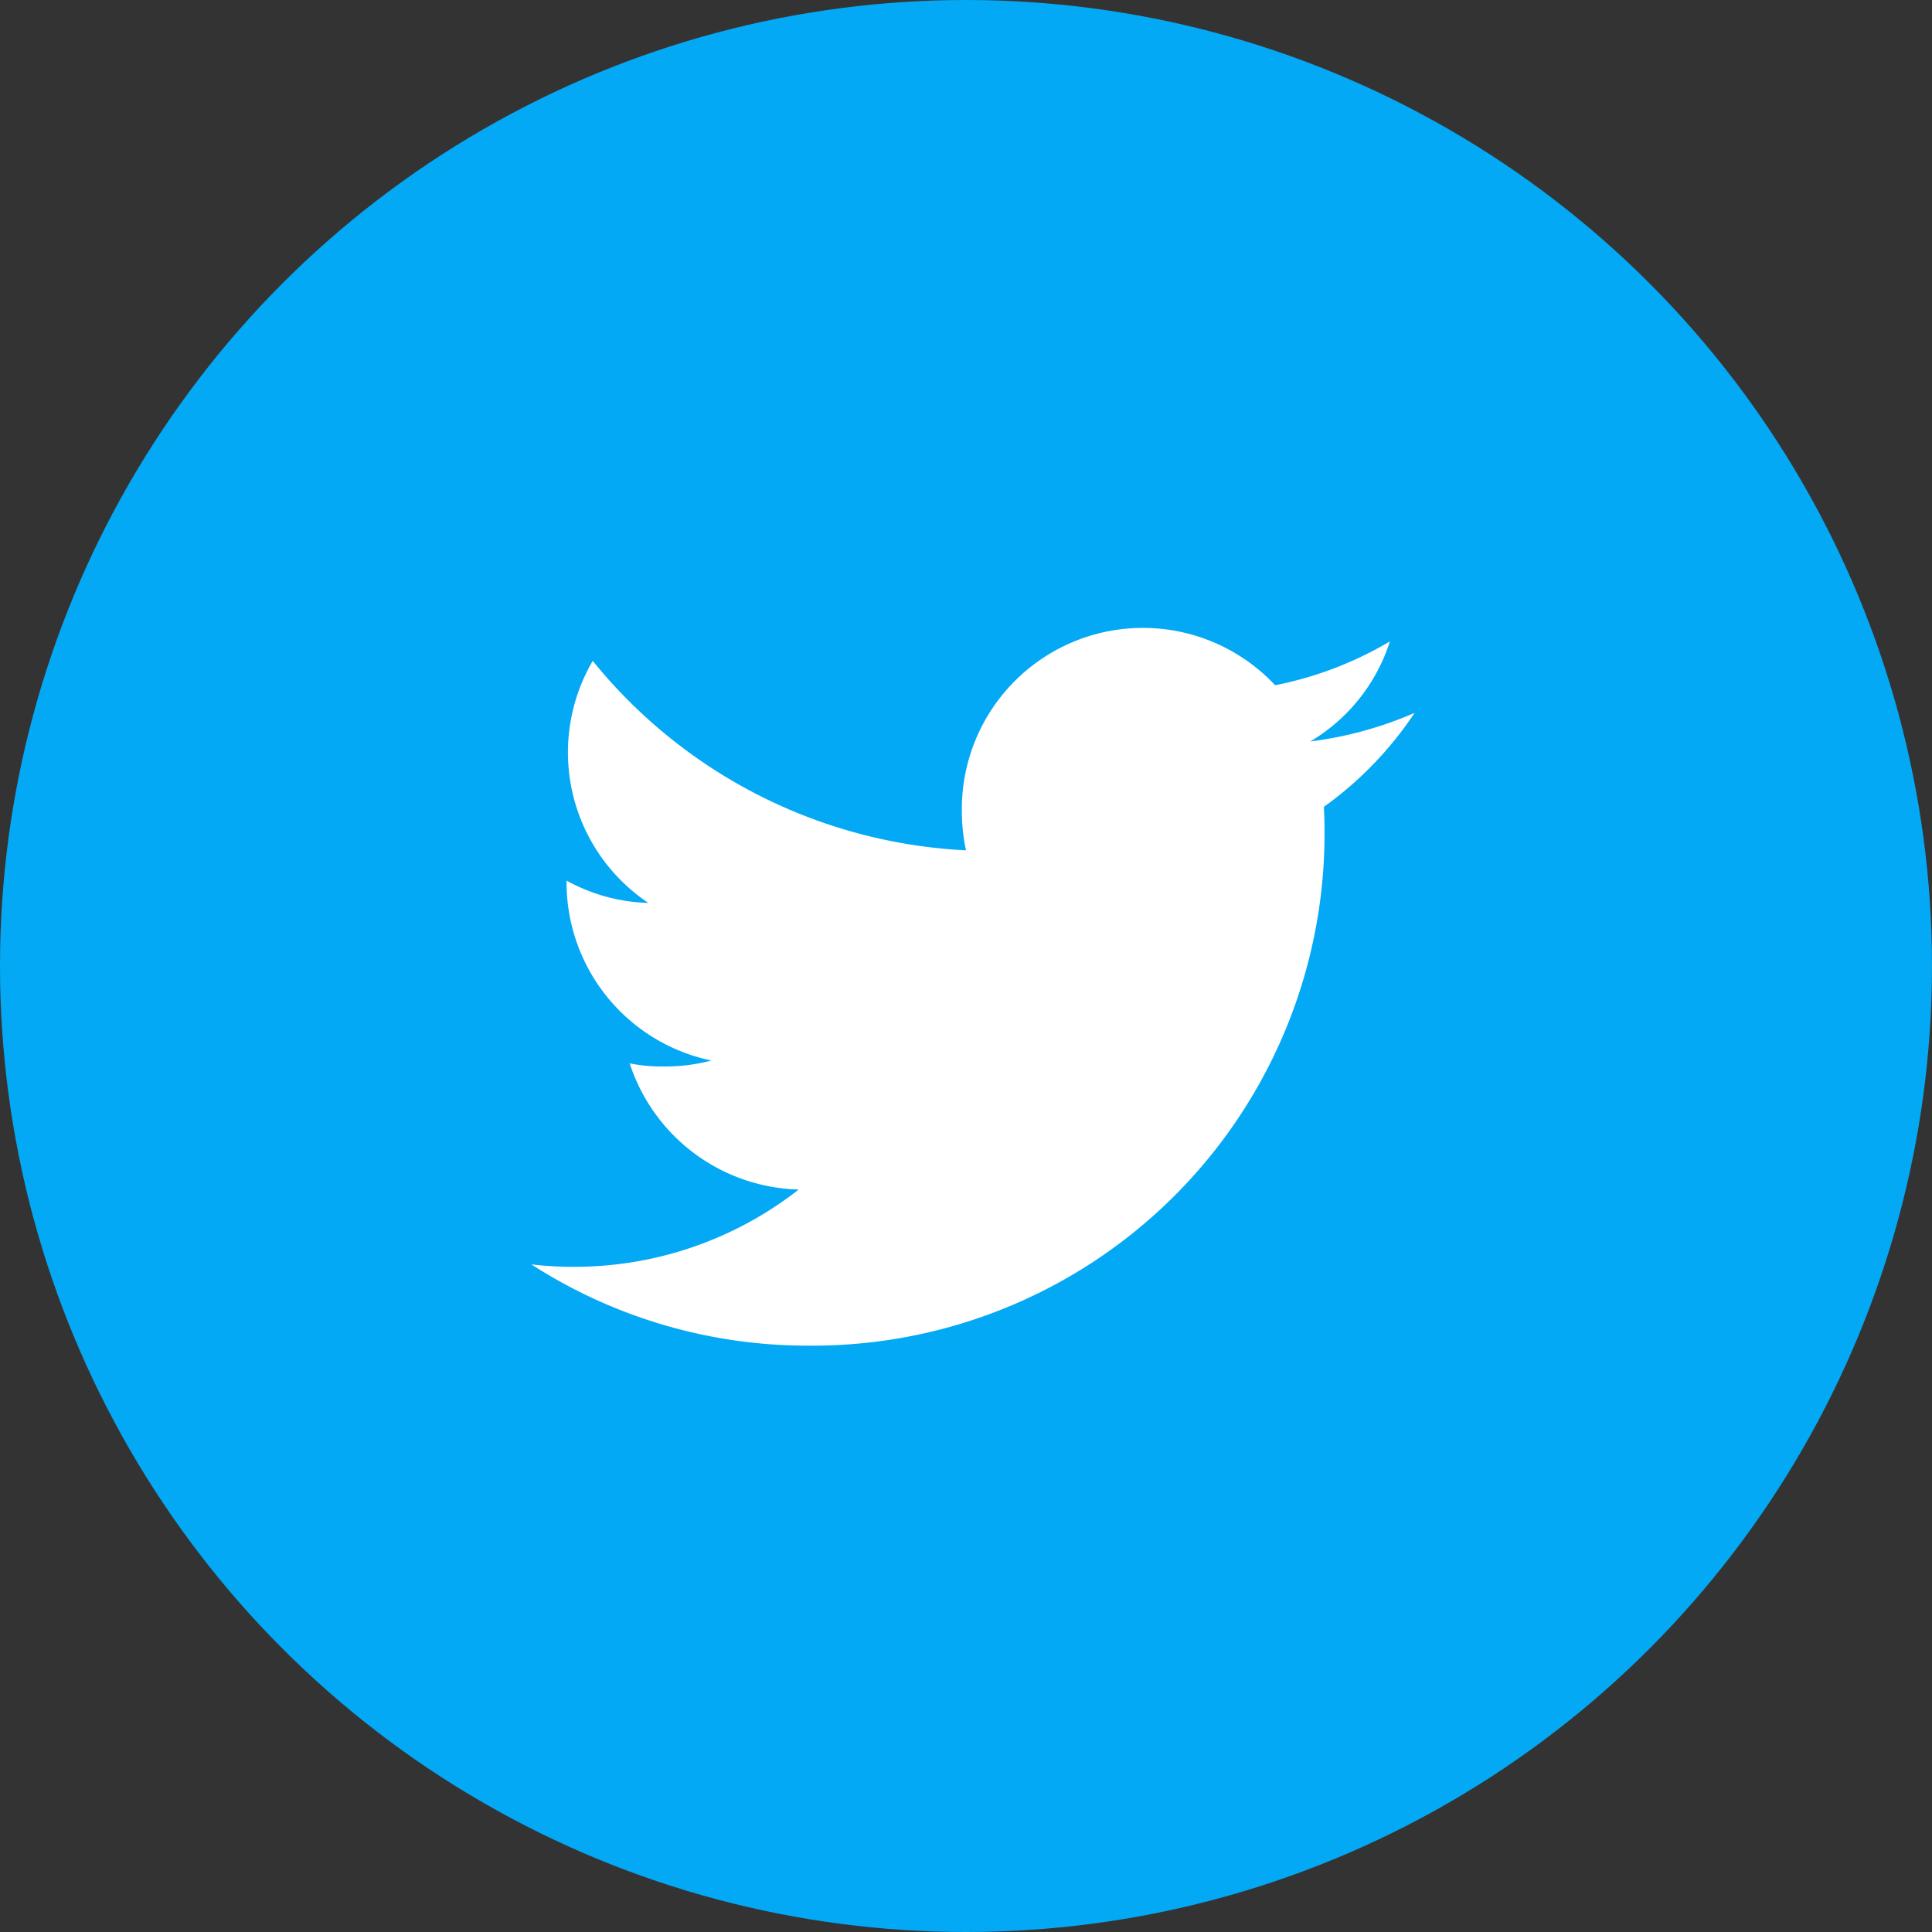 <svg xmlns="http://www.w3.org/2000/svg" width="40" height="40" viewBox="0 0 40 40">
  <rect x="0" y="0" width="40" height="40" fill="#333333" stroke="none"/>
  <g id="share-twitter" transform="translate(-559 -458)">
    <circle id="Ellipse_36" data-name="Ellipse 36" cx="20" cy="20" r="20" transform="translate(559 458)" fill="#03a9f4"/>
    <path id="twitter" d="M18.288,49.759a7.817,7.817,0,0,1-2.16.592,3.728,3.728,0,0,0,1.649-2.072,7.493,7.493,0,0,1-2.377.908A3.749,3.749,0,0,0,8.914,51.75,3.861,3.861,0,0,0,9,52.605a10.612,10.612,0,0,1-7.728-3.922,3.75,3.75,0,0,0,1.152,5.011,3.7,3.7,0,0,1-1.694-.462v.041a3.767,3.767,0,0,0,3,3.684,3.742,3.742,0,0,1-.983.123,3.315,3.315,0,0,1-.71-.064,3.785,3.785,0,0,0,3.5,2.612A7.533,7.533,0,0,1,.9,61.228a7.022,7.022,0,0,1-.9-.051,10.555,10.555,0,0,0,5.752,1.683A10.6,10.6,0,0,0,16.423,52.19c0-.166-.006-.326-.014-.485A7.48,7.48,0,0,0,18.288,49.759Z" transform="translate(570 423)" fill="#fff"/>
  </g>
</svg>

